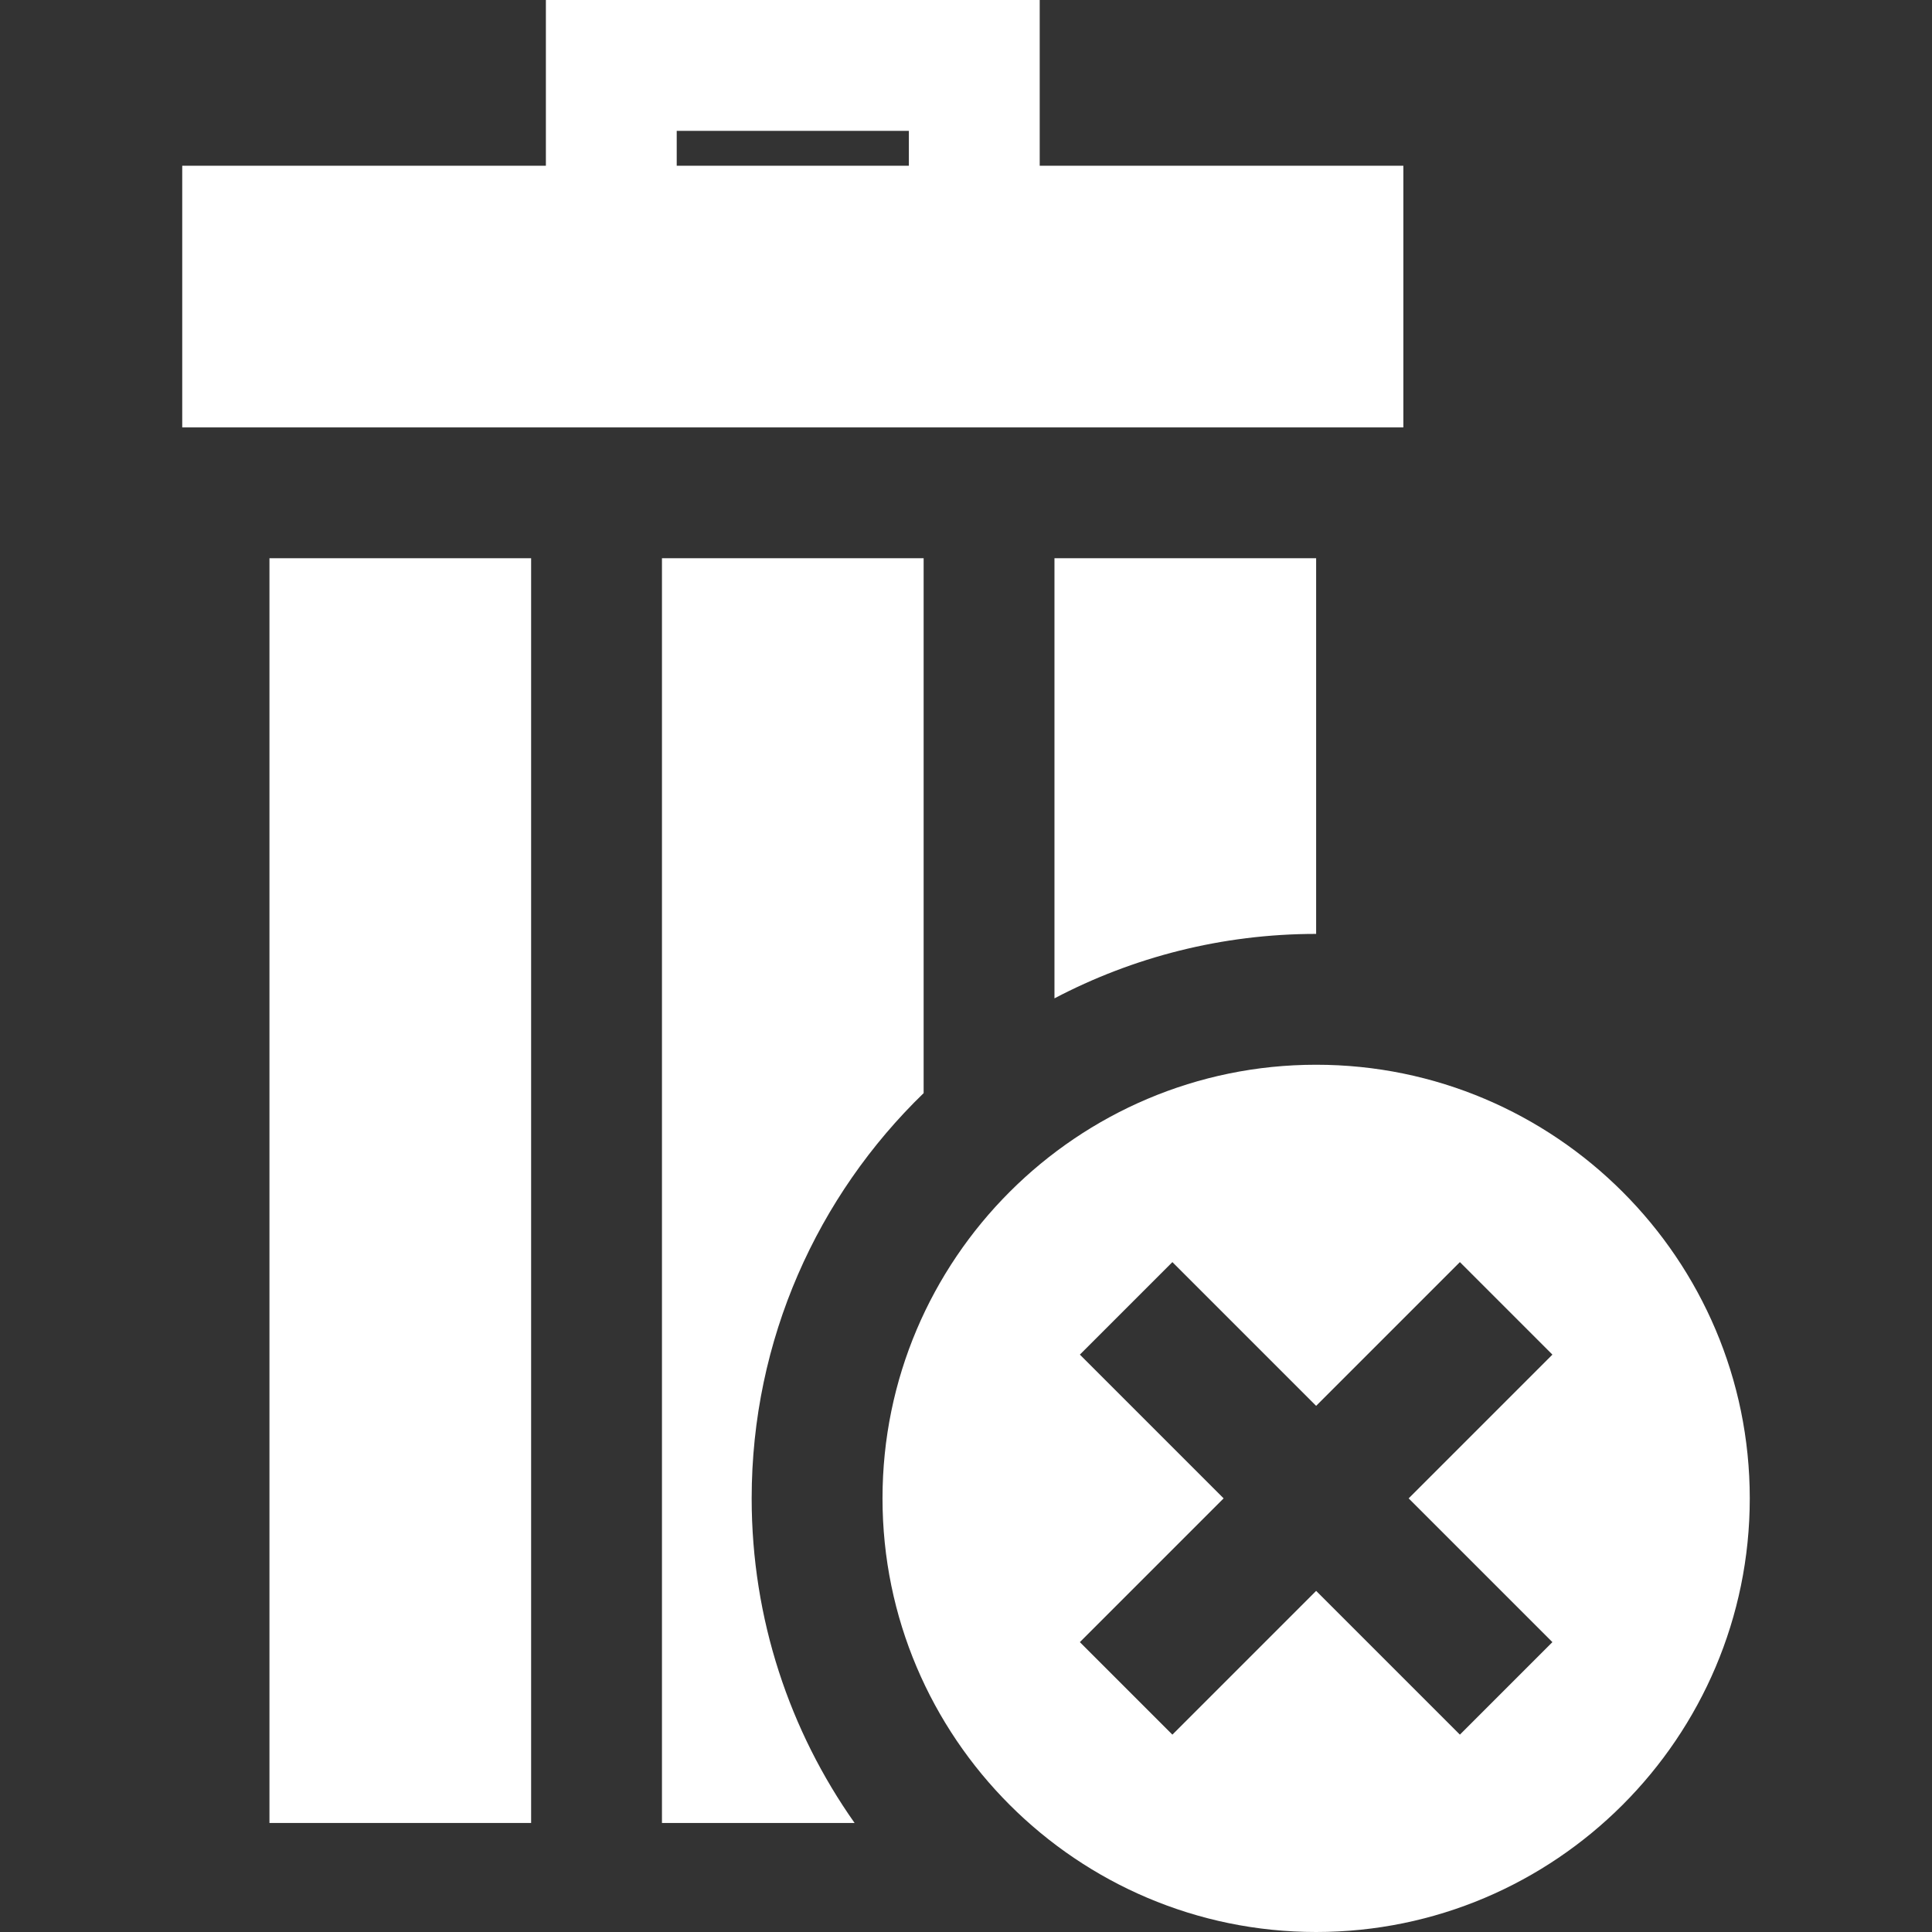 <?xml version="1.0"?>
<svg xmlns="http://www.w3.org/2000/svg" xmlns:xlink="http://www.w3.org/1999/xlink" version="1.1" id="Layer_1" x="0px" y="0px" viewBox="0 0 443 443" style="enable-background:new 0 0 443 443;" xml:space="preserve" width="512px" height="512px" class=""><rect x="0" y="0" width="443" height="443" fill="#333333" stroke="none"/><g><g>
	<rect x="61.785" y="128" width="60" height="290" data-original="#000000" class="active-path" data-old_color="#ffffff" fill="#ffffff"/>
	<path d="M211.785,250.65V128h-60v290h44.172c-14.861-21.067-23.602-46.746-23.602-74.43   C172.356,307.145,187.486,274.193,211.785,250.65z" data-original="#000000" class="active-path" data-old_color="#ffffff" fill="#ffffff"/>
	<path d="M301.785,214.141l0-86.141h-60v100.918C259.731,219.488,280.144,214.141,301.785,214.141z" data-original="#000000" class="active-path" data-old_color="#ffffff" fill="#ffffff"/>
	<path d="M321.785,38h-83.384V0H125.169v38H41.785v60h280V38z M155.169,30h53.232v8h-53.232V30z" data-original="#000000" class="active-path" data-old_color="#ffffff" fill="#ffffff"/>
	<path d="M301.785,244.141c-54.826,0-99.429,44.604-99.429,99.429S246.959,443,301.785,443s99.43-44.604,99.43-99.43   S356.611,244.141,301.785,244.141z M355.961,376.533l-21.213,21.213l-32.963-32.963l-32.963,32.963l-21.213-21.213l32.963-32.963   l-32.963-32.963l21.213-21.213l32.963,32.963l32.963-32.963l21.213,21.213l-32.963,32.963L355.961,376.533z" data-original="#000000" class="active-path" data-old_color="#ffffff" fill="#ffffff"/>
</g></g> </svg>
